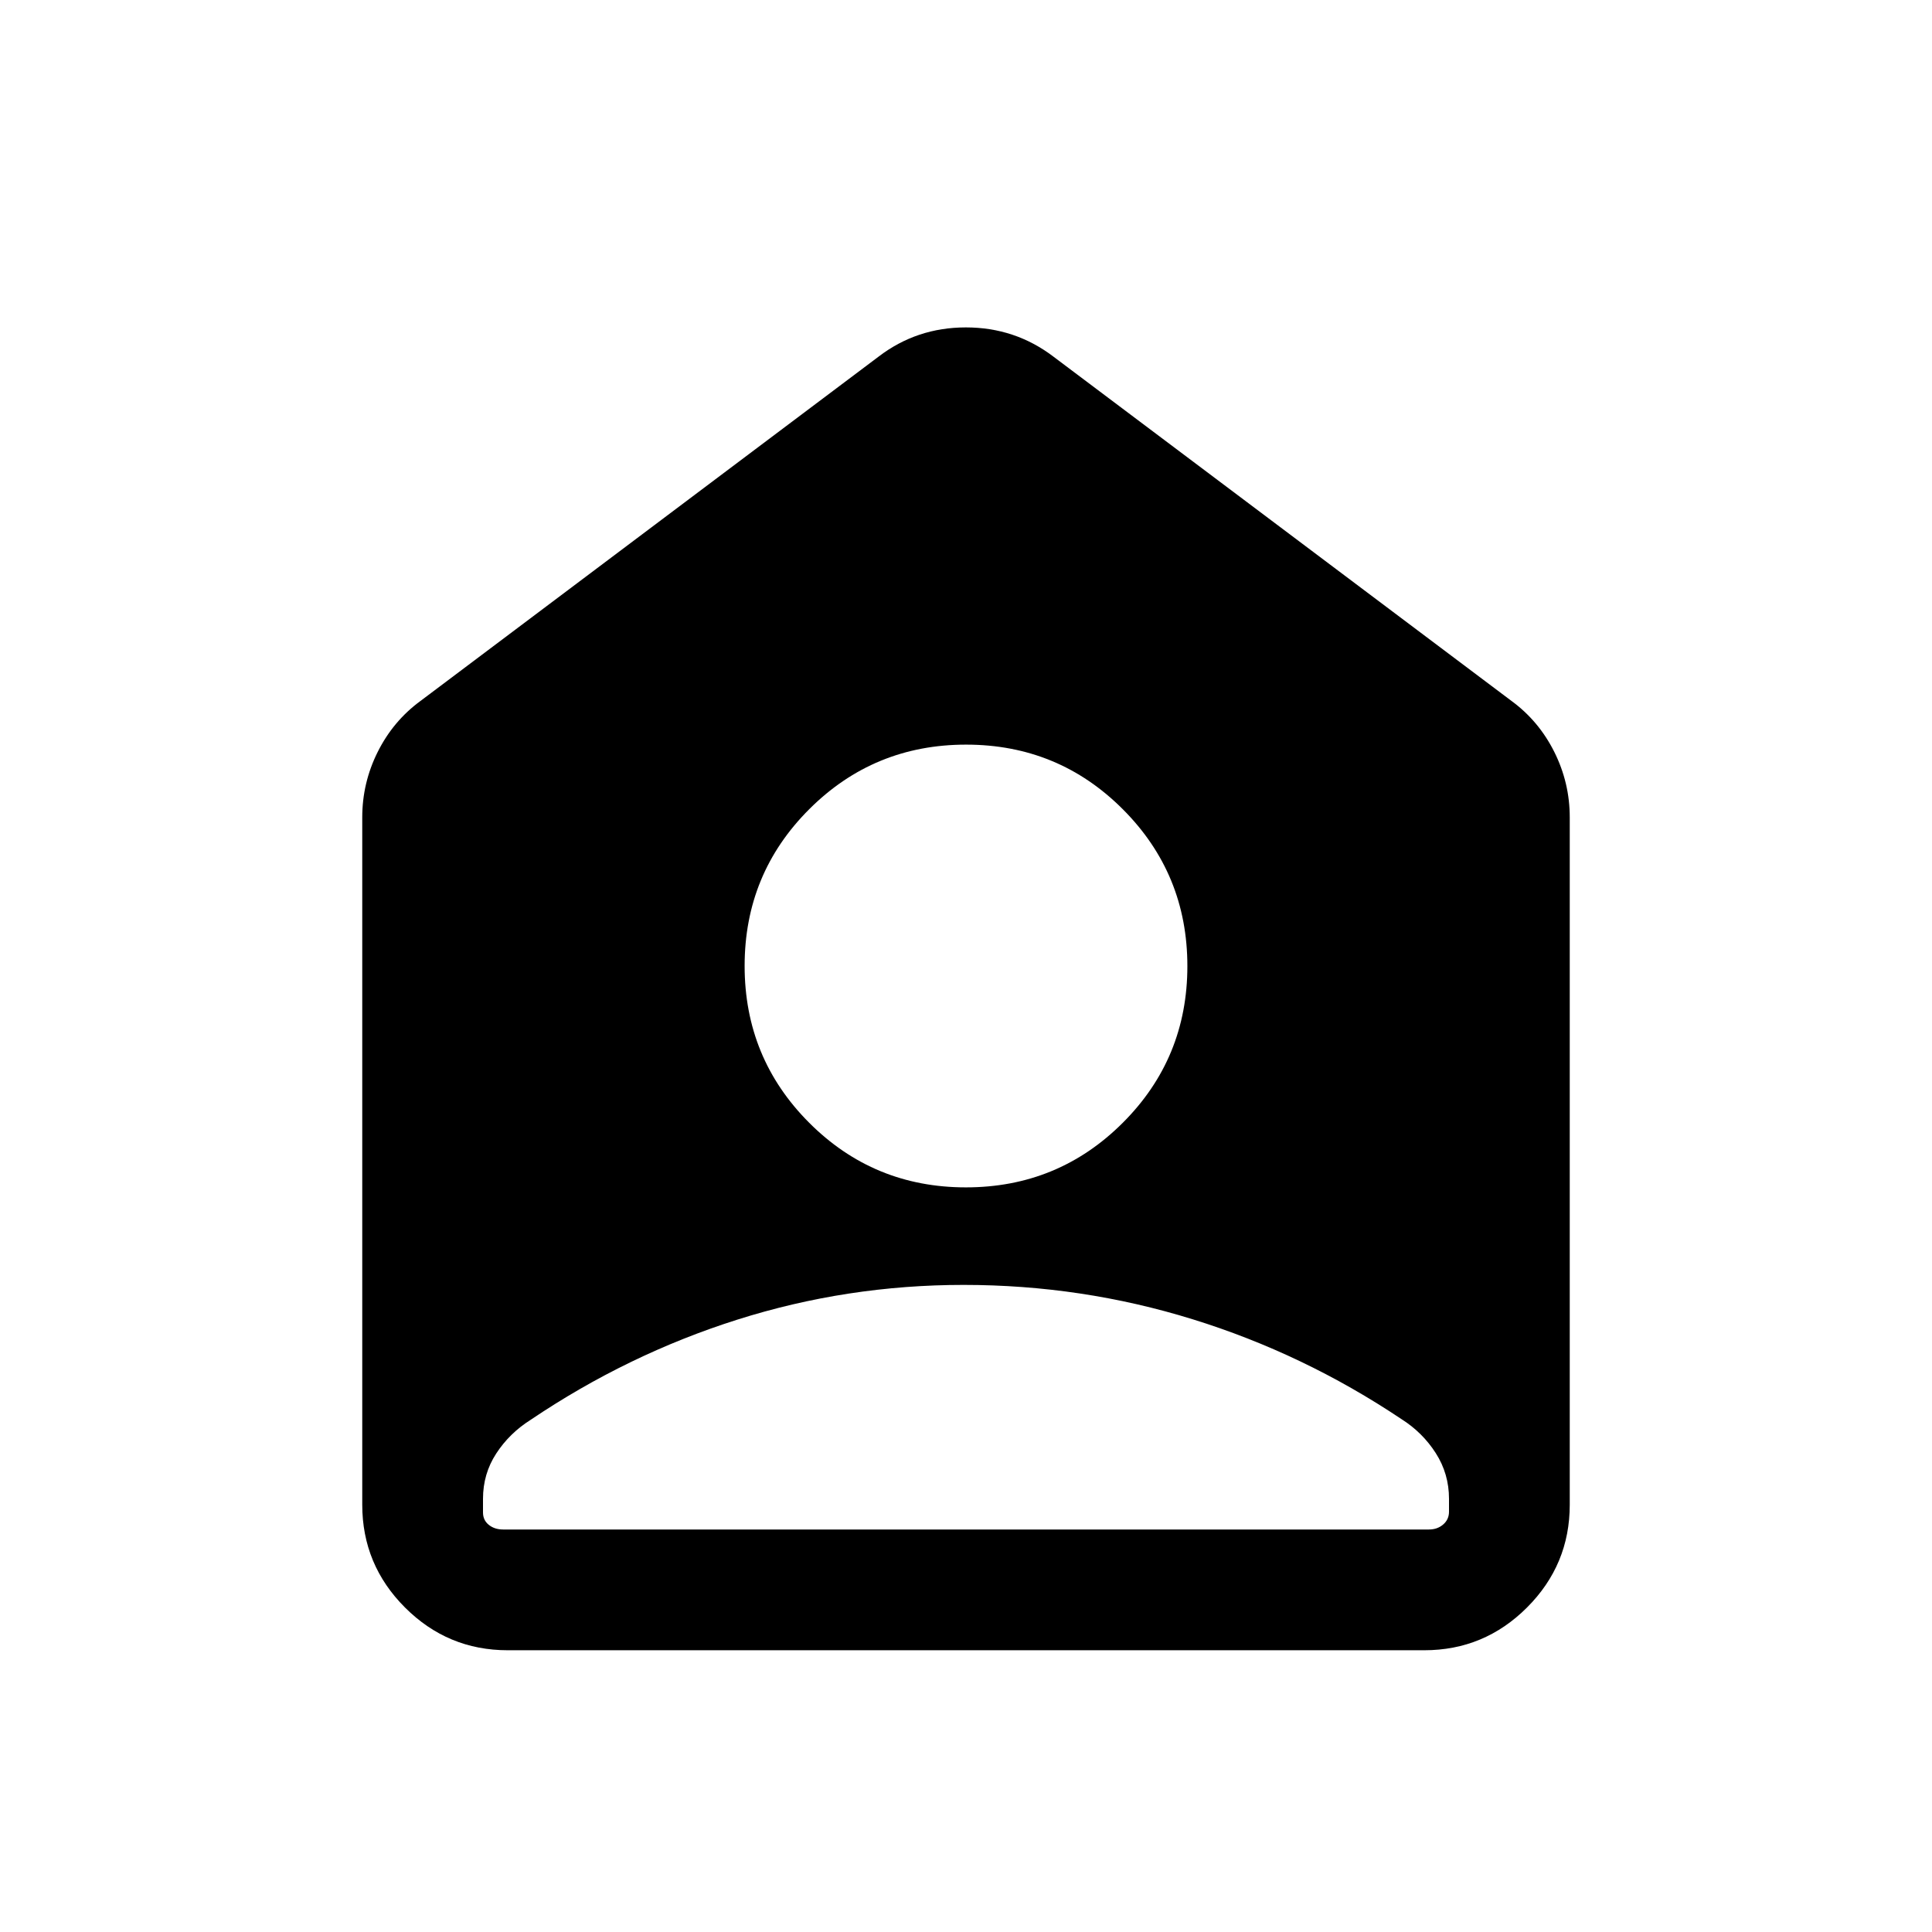 <svg xmlns="http://www.w3.org/2000/svg" height="24" viewBox="0 -960 960 960" width="24"><path d="M479.95-370q45.82 0 77.93-32.07Q590-434.14 590-479.95q0-45.82-32.07-77.93Q525.86-590 480.05-590q-45.82 0-77.93 32.07Q370-525.86 370-480.05q0 45.82 32.07 77.93Q434.14-370 479.95-370Zm-1.1 48.46q-58 0-112.5 17.27t-102.73 49.81q-10.47 6.61-17.04 16.69-6.58 10.08-6.58 22.54v6.77q0 3.84 2.88 6.15Q245.77-200 250-200h460q4.23 0 7.12-2.5 2.88-2.5 2.88-6.35v-6.38q0-12.46-6.58-22.73-6.57-10.27-17.04-16.89-48.61-32.53-103.74-49.61-55.13-17.08-113.79-17.08ZM252.31-140q-29.83 0-51.07-21.24Q180-182.48 180-212.31v-341.54q0-17.17 7.68-32.53 7.69-15.37 21.24-25.31l227.7-171.15q18.95-14.47 43.32-14.47t43.44 14.47l227.7 171.15q13.55 9.94 21.24 25.31 7.68 15.36 7.68 32.53v341.54q0 29.83-21.24 51.07Q737.52-140 707.69-140H252.31Z"/></svg>